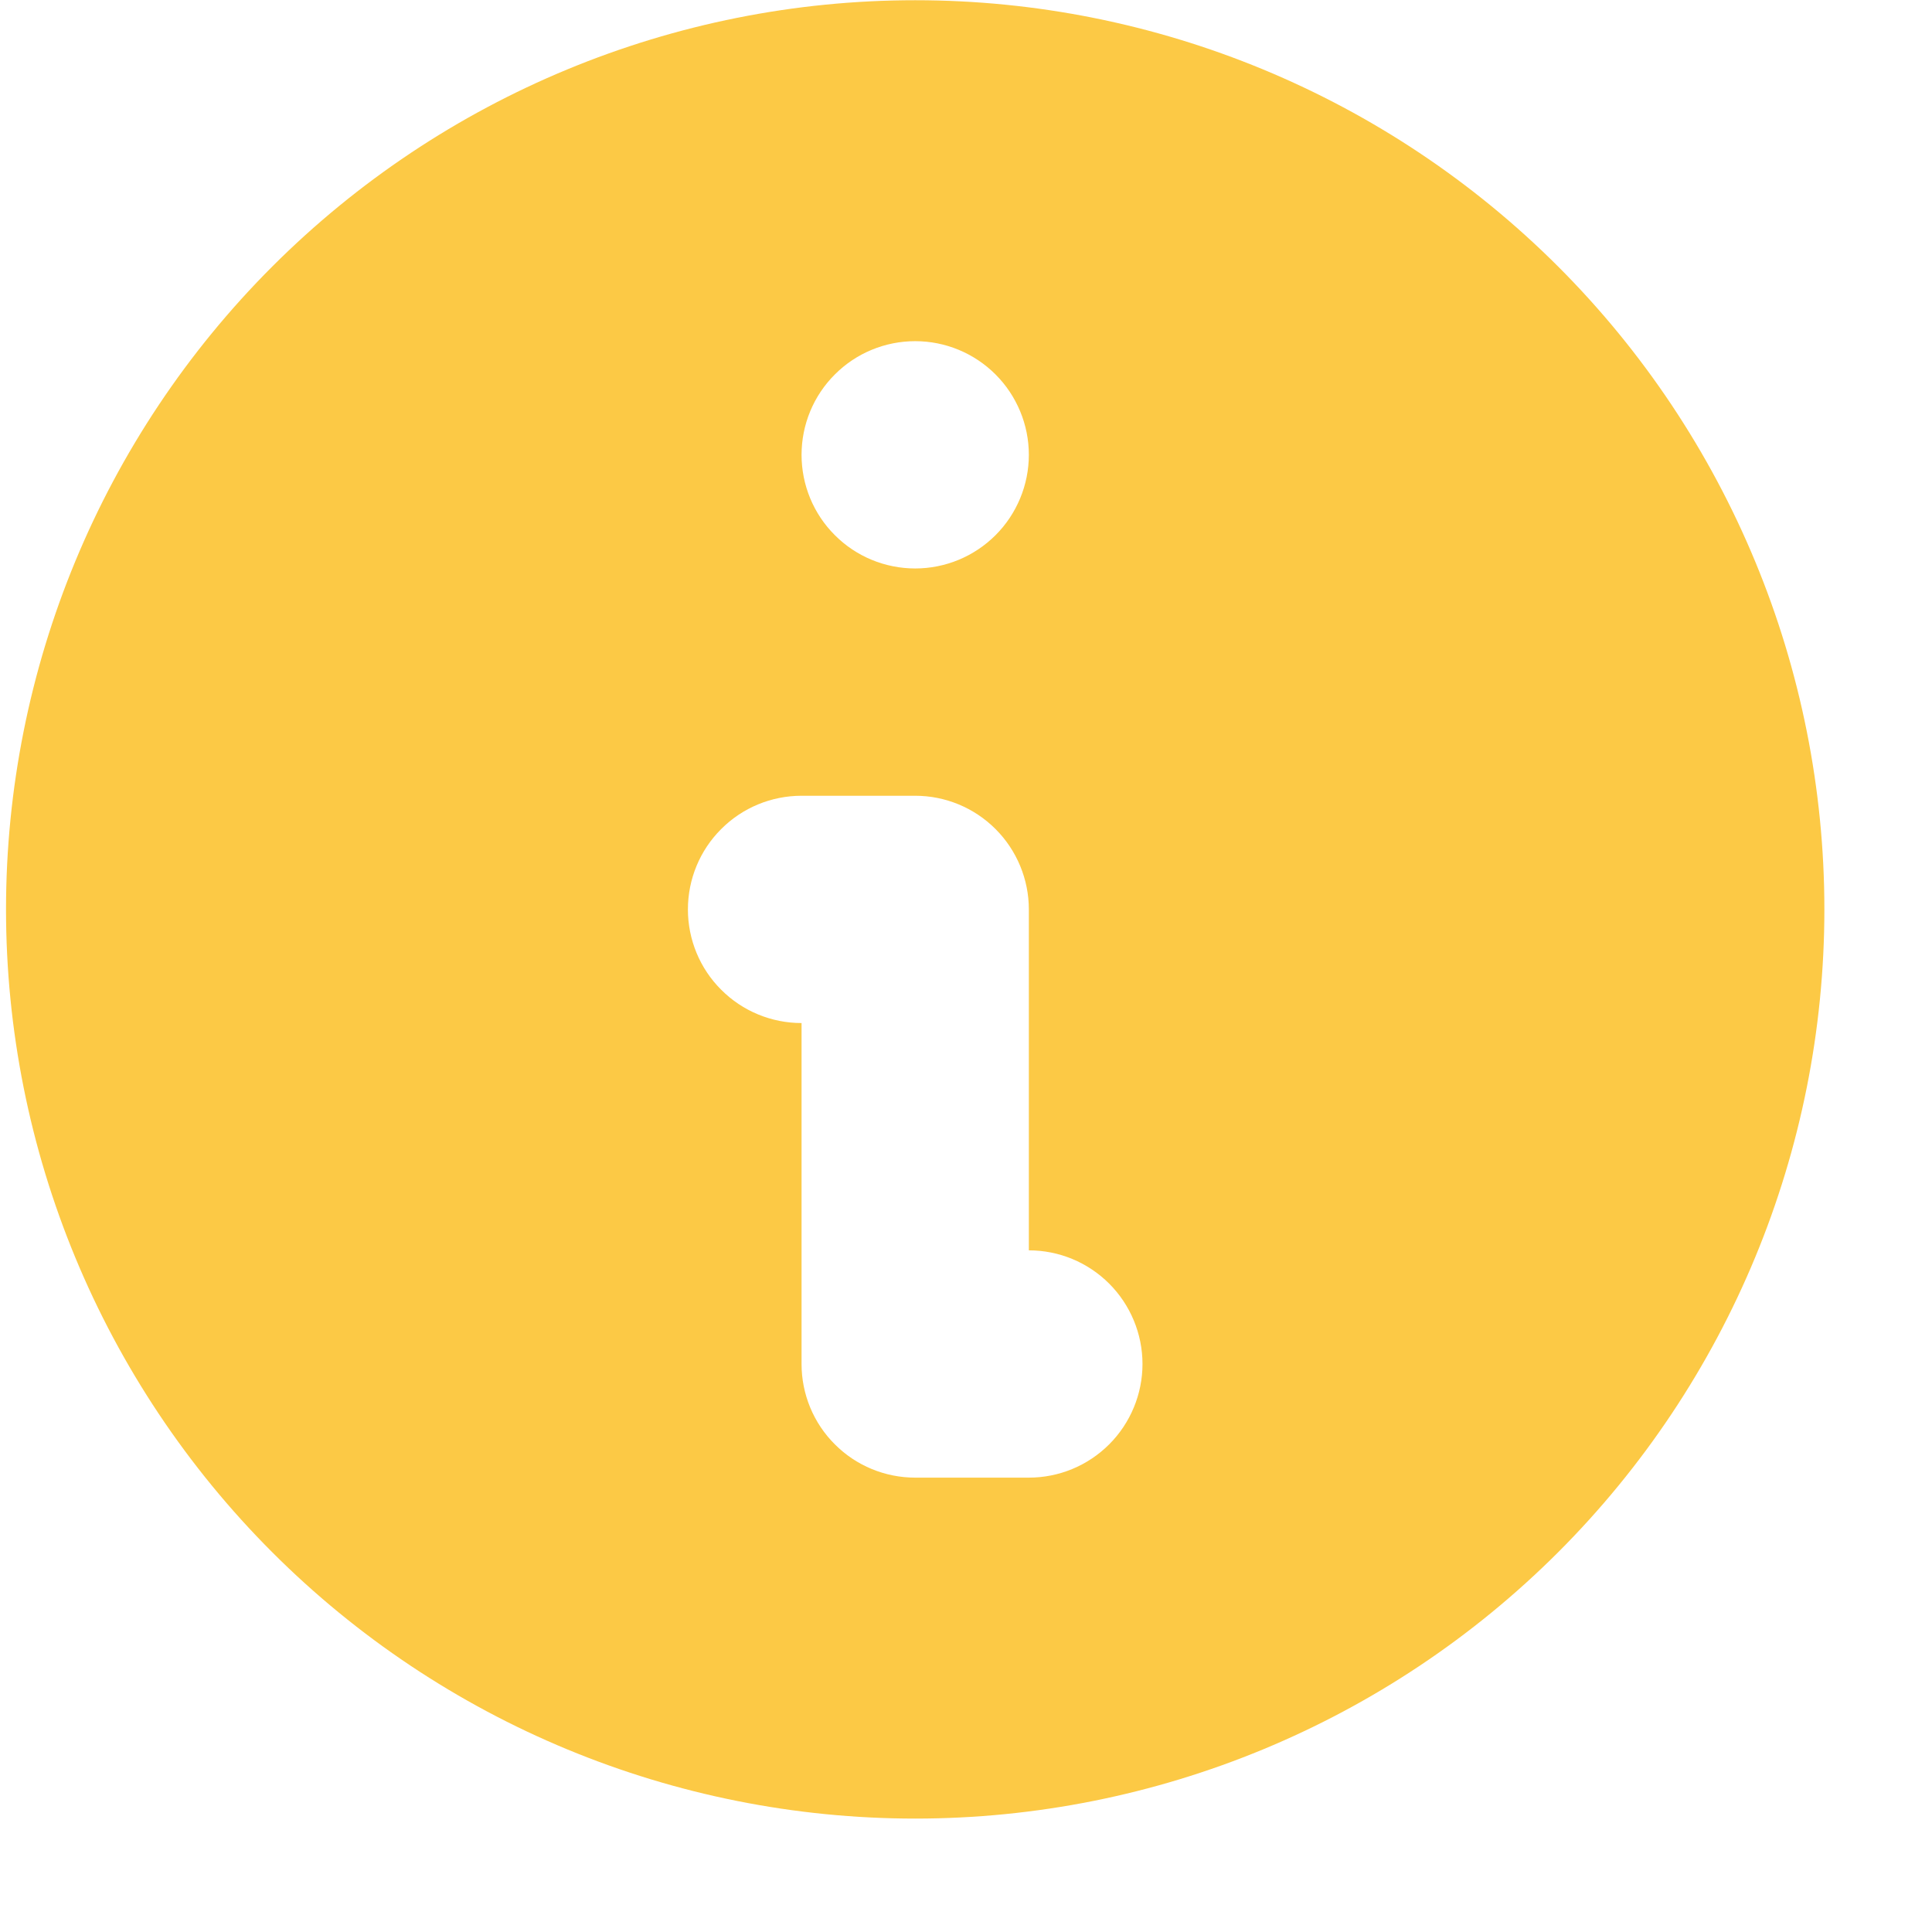 <svg width="17" height="17" viewBox="0 0 17 17" fill="none" xmlns="http://www.w3.org/2000/svg">
<path fill-rule="evenodd" clip-rule="evenodd" d="M16.053 8.002C16.053 10.124 15.21 12.159 13.71 13.659C12.209 15.159 10.175 16.002 8.053 16.002C5.931 16.002 3.896 15.159 2.396 13.659C0.896 12.159 0.053 10.124 0.053 8.002C0.053 5.88 0.896 3.845 2.396 2.345C3.896 0.845 5.931 0.002 8.053 0.002C10.175 0.002 12.209 0.845 13.71 2.345C15.21 3.845 16.053 5.88 16.053 8.002ZM9.053 4.002C9.053 4.267 8.947 4.522 8.76 4.709C8.572 4.897 8.318 5.002 8.053 5.002C7.788 5.002 7.533 4.897 7.346 4.709C7.158 4.522 7.053 4.267 7.053 4.002C7.053 3.737 7.158 3.482 7.346 3.295C7.533 3.107 7.788 3.002 8.053 3.002C8.318 3.002 8.572 3.107 8.76 3.295C8.947 3.482 9.053 3.737 9.053 4.002ZM7.053 7.002C6.788 7.002 6.533 7.107 6.346 7.295C6.158 7.482 6.053 7.737 6.053 8.002C6.053 8.267 6.158 8.522 6.346 8.709C6.533 8.897 6.788 9.002 7.053 9.002V12.002C7.053 12.267 7.158 12.522 7.346 12.709C7.533 12.897 7.788 13.002 8.053 13.002H9.053C9.318 13.002 9.572 12.897 9.76 12.709C9.947 12.522 10.053 12.267 10.053 12.002C10.053 11.737 9.947 11.482 9.76 11.295C9.572 11.107 9.318 11.002 9.053 11.002V8.002C9.053 7.737 8.947 7.482 8.76 7.295C8.572 7.107 8.318 7.002 8.053 7.002H7.053Z" fill="#FCC945"/>
</svg>

